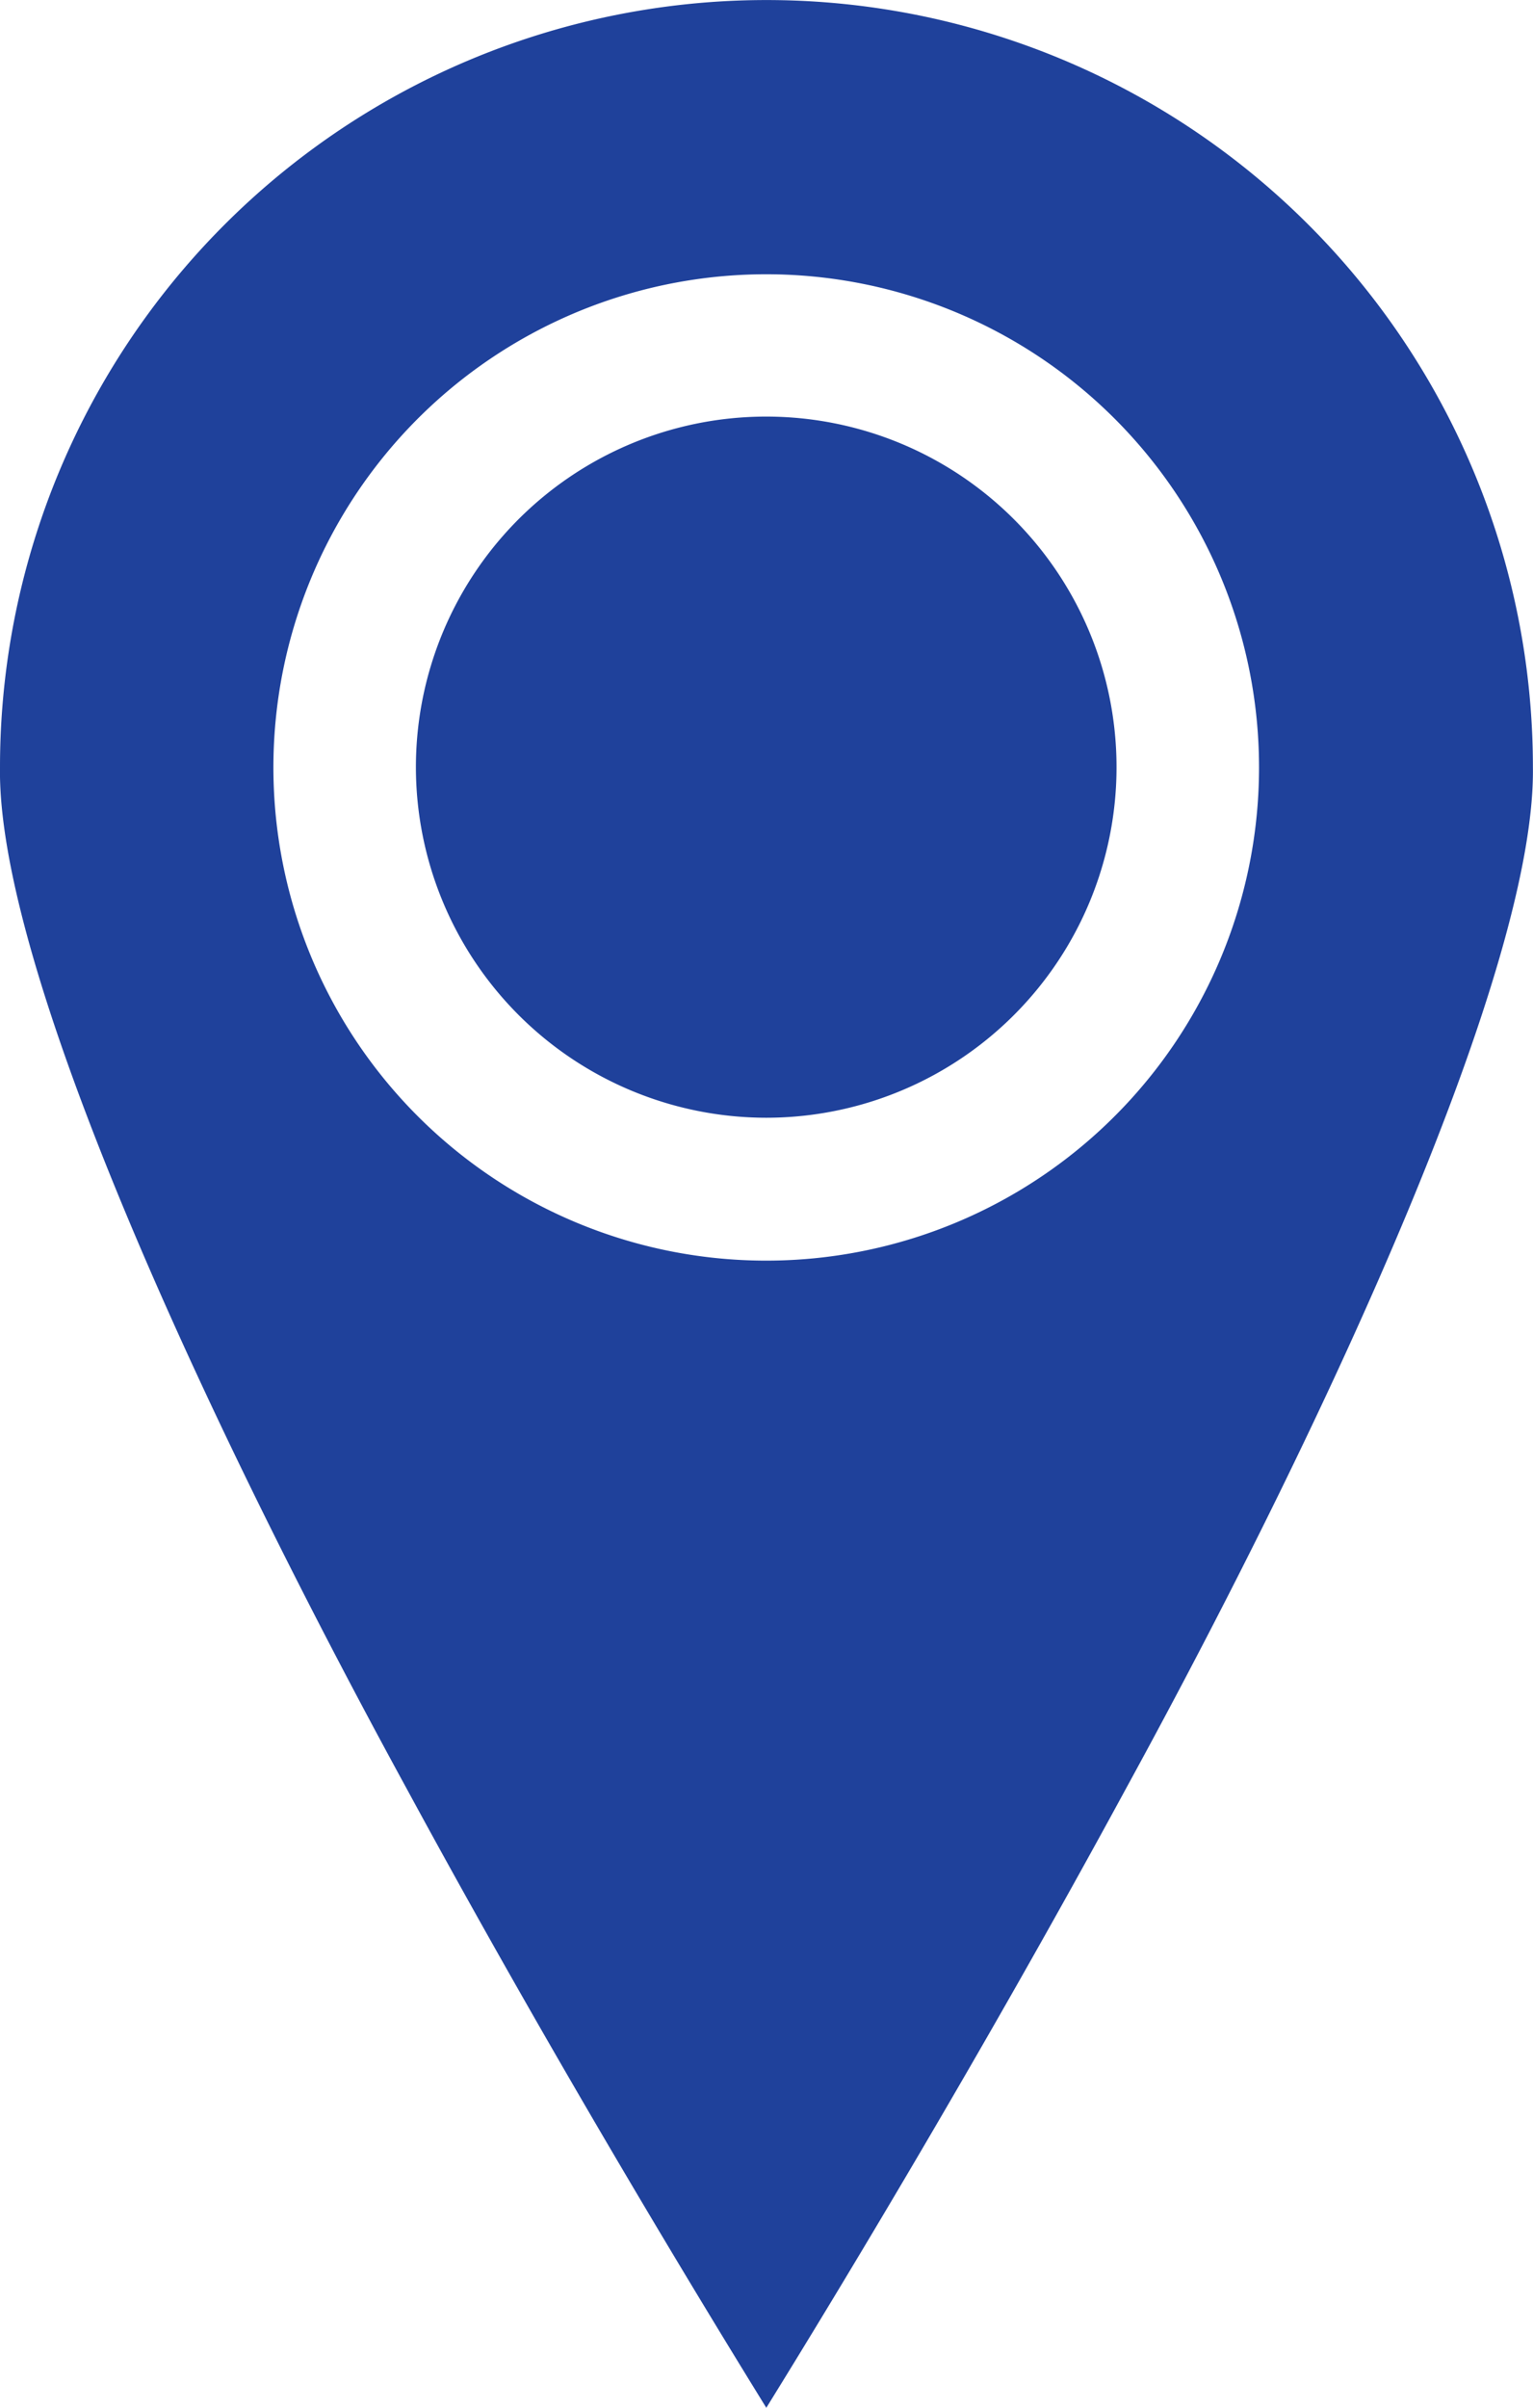 <svg xmlns="http://www.w3.org/2000/svg" width="16.384" height="25.714" viewBox="0 0 16.384 25.714">
  <path id="Path_1066" data-name="Path 1066" d="M725.662,1043.8c-1.531,2.82-3.058,5.345-3.849,6.622-.789-1.277-2.318-3.8-3.849-6.622-2.2-4.025-4.375-8.777-4.341-10.9a8.191,8.191,0,1,1,16.383,0C730.037,1035.021,727.866,1039.773,725.662,1043.8Zm-3.848-16.163a5.267,5.267,0,1,0,5.265,5.266,5.267,5.267,0,0,0-5.265-5.266Zm0,9.008a3.747,3.747,0,0,1-3.746-3.741h0a3.744,3.744,0,1,1,3.746,3.741Z" transform="translate(-713.623 -1024.708)" fill="#1f419b"/>
</svg>
